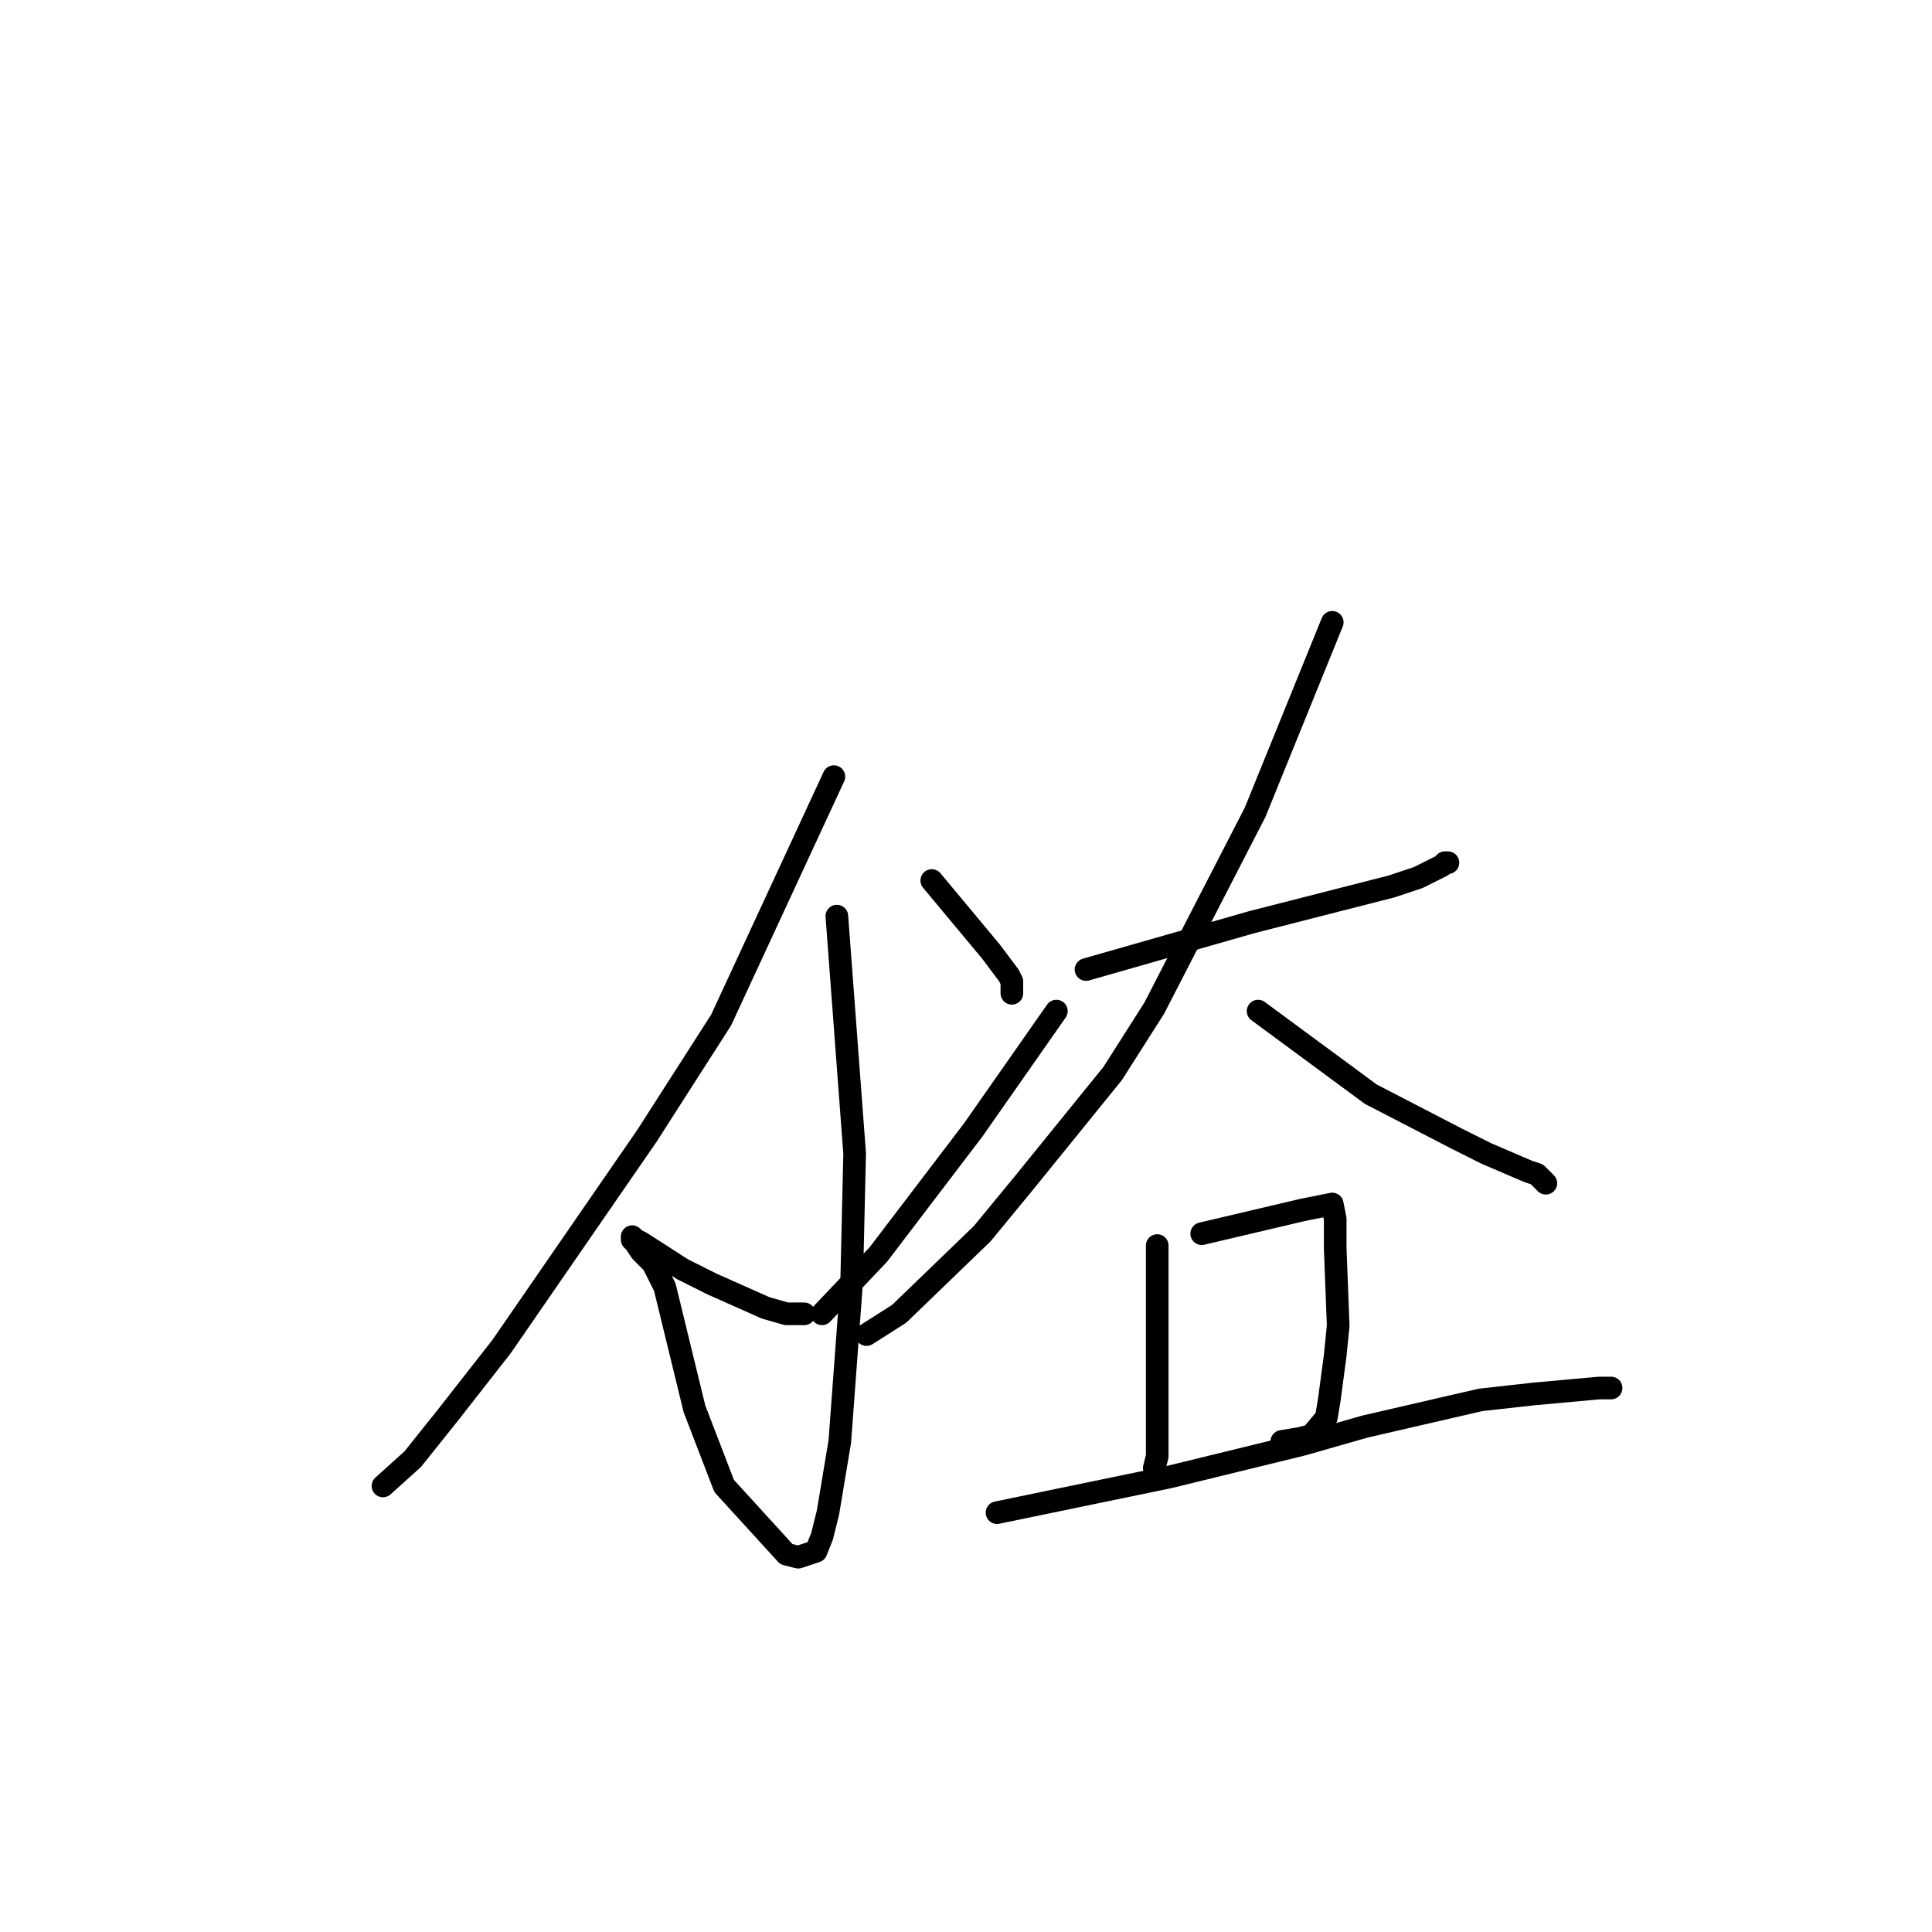 <?xml version="1.0" standalone="no"?>
    <svg width="256" height="256" xmlns="http://www.w3.org/2000/svg" version="1.1">
    <polyline stroke="black" stroke-width="3" stroke-linecap="round" fill="transparent" stroke-linejoin="round" points="110.494 102.908 103.025 119.032 95.557 135.155 85.73 150.492 66.47 178.413 59.394 187.458 54.678 193.357 50.747 196.896 50.747 196.896 " />
        <polyline stroke="black" stroke-width="3" stroke-linecap="round" fill="transparent" stroke-linejoin="round" points="123.465 116.672 127.396 121.391 131.326 126.11 133.685 129.256 134.078 130.043 134.078 131.616 134.078 131.616 " />
        <polyline stroke="black" stroke-width="3" stroke-linecap="round" fill="transparent" stroke-linejoin="round" points="110.887 121.391 112.066 137.122 113.245 152.852 112.852 169.762 111.28 190.997 109.707 200.436 108.921 203.582 108.135 205.548 105.777 206.334 104.204 205.941 95.95 196.896 92.019 186.672 88.089 170.548 86.516 167.402 84.944 165.829 84.158 164.649 84.551 165.043 83.765 164.256 83.765 163.863 84.158 164.256 84.944 164.649 90.447 168.189 94.378 170.155 101.453 173.301 104.204 174.088 106.563 174.088 106.563 174.088 " />
        <polyline stroke="black" stroke-width="3" stroke-linecap="round" fill="transparent" stroke-linejoin="round" points="139.974 133.975 134.471 141.841 128.968 149.706 116.39 166.222 108.921 174.088 108.921 174.088 " />
        <polyline stroke="black" stroke-width="3" stroke-linecap="round" fill="transparent" stroke-linejoin="round" points="143.905 128.47 154.911 125.324 165.917 122.178 184.391 117.459 187.929 116.279 191.073 114.706 191.466 114.313 191.859 114.313 191.859 114.313 " />
        <polyline stroke="black" stroke-width="3" stroke-linecap="round" fill="transparent" stroke-linejoin="round" points="176.53 82.459 171.42 95.043 166.31 107.627 152.945 133.582 147.442 142.234 135.65 156.784 130.147 163.47 119.141 174.088 114.817 176.84 114.817 176.84 " />
        <polyline stroke="black" stroke-width="3" stroke-linecap="round" fill="transparent" stroke-linejoin="round" points="166.703 133.975 174.171 139.481 181.64 144.987 193.039 150.885 196.969 152.852 202.472 155.211 203.651 155.605 204.831 156.784 204.831 156.784 " />
        <polyline stroke="black" stroke-width="3" stroke-linecap="round" fill="transparent" stroke-linejoin="round" points="153.338 165.043 153.338 173.301 153.338 181.559 153.338 190.997 153.338 192.964 152.945 194.537 152.945 194.537 " />
        <polyline stroke="black" stroke-width="3" stroke-linecap="round" fill="transparent" stroke-linejoin="round" points="159.234 163.47 165.917 161.897 172.599 160.324 176.53 159.537 176.923 161.503 176.923 165.436 177.316 175.661 176.923 179.593 176.137 185.492 175.743 187.851 173.778 190.211 172.206 190.604 169.847 190.997 169.847 190.997 " />
        <polyline stroke="black" stroke-width="3" stroke-linecap="round" fill="transparent" stroke-linejoin="round" points="132.113 200.436 143.512 198.076 154.911 195.717 172.599 191.391 180.853 189.031 196.183 185.492 203.258 184.705 211.906 183.919 213.085 183.919 213.478 183.919 213.085 183.919 213.085 183.919 " />
        </svg>